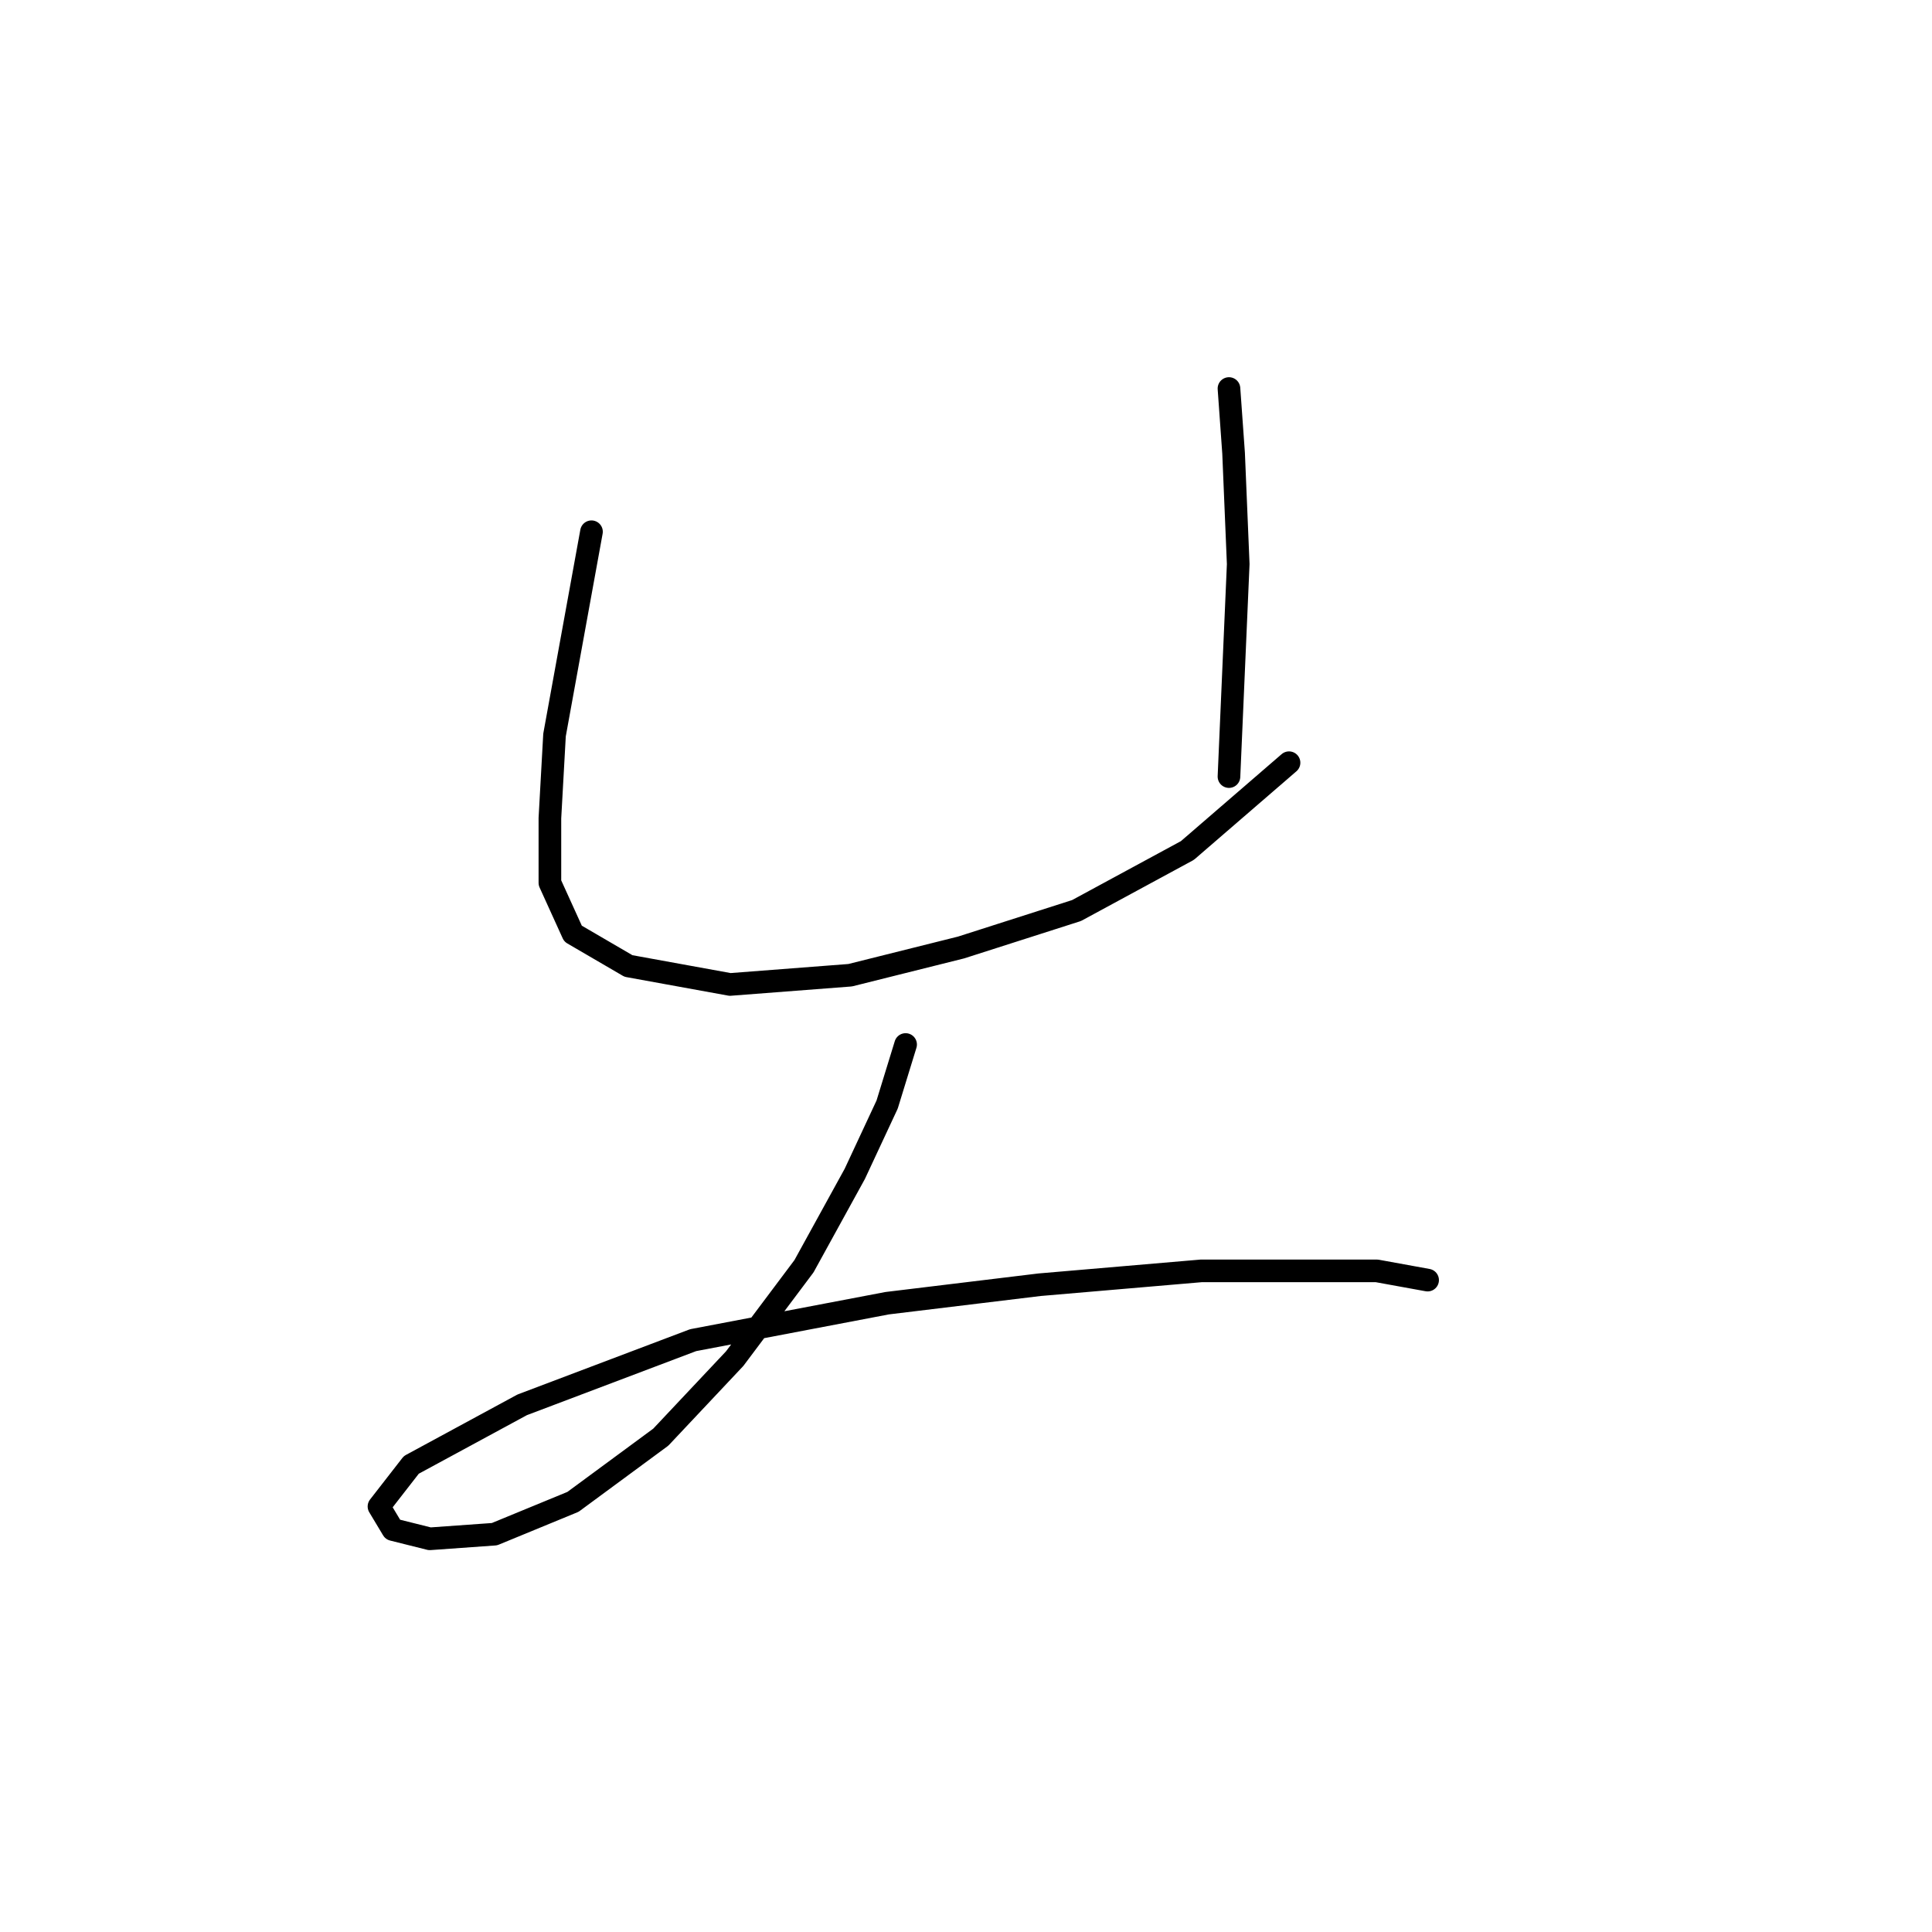 <?xml version="1.0" standalone="no"?>
    <svg width="256" height="256" xmlns="http://www.w3.org/2000/svg" version="1.1">
    <polyline stroke="black" stroke-width="3" stroke-linecap="round" fill="transparent" stroke-linejoin="round" points="78.374 70.459 75.925 83.925 73.477 97.392 72.865 108.41 72.865 116.979 75.925 123.713 83.271 127.997 96.737 130.446 112.652 129.222 127.343 125.549 142.646 120.652 157.336 112.695 170.803 101.064 170.803 101.064 " />
        <polyline stroke="black" stroke-width="3" stroke-linecap="round" fill="transparent" stroke-linejoin="round" points="162.845 51.483 163.457 60.053 164.07 74.744 162.845 102.901 162.845 102.901 " />
        <polyline stroke="black" stroke-width="3" stroke-linecap="round" fill="transparent" stroke-linejoin="round" points="119.997 138.403 117.549 146.361 113.264 155.543 106.531 167.785 97.349 180.027 87.555 190.433 75.925 199.003 65.519 203.287 56.95 203.899 52.053 202.675 50.216 199.615 54.501 194.106 69.192 186.148 91.84 177.579 117.549 172.682 137.749 170.233 159.173 168.397 173.863 168.397 182.433 168.397 189.166 169.621 189.166 169.621 " />
        </svg>